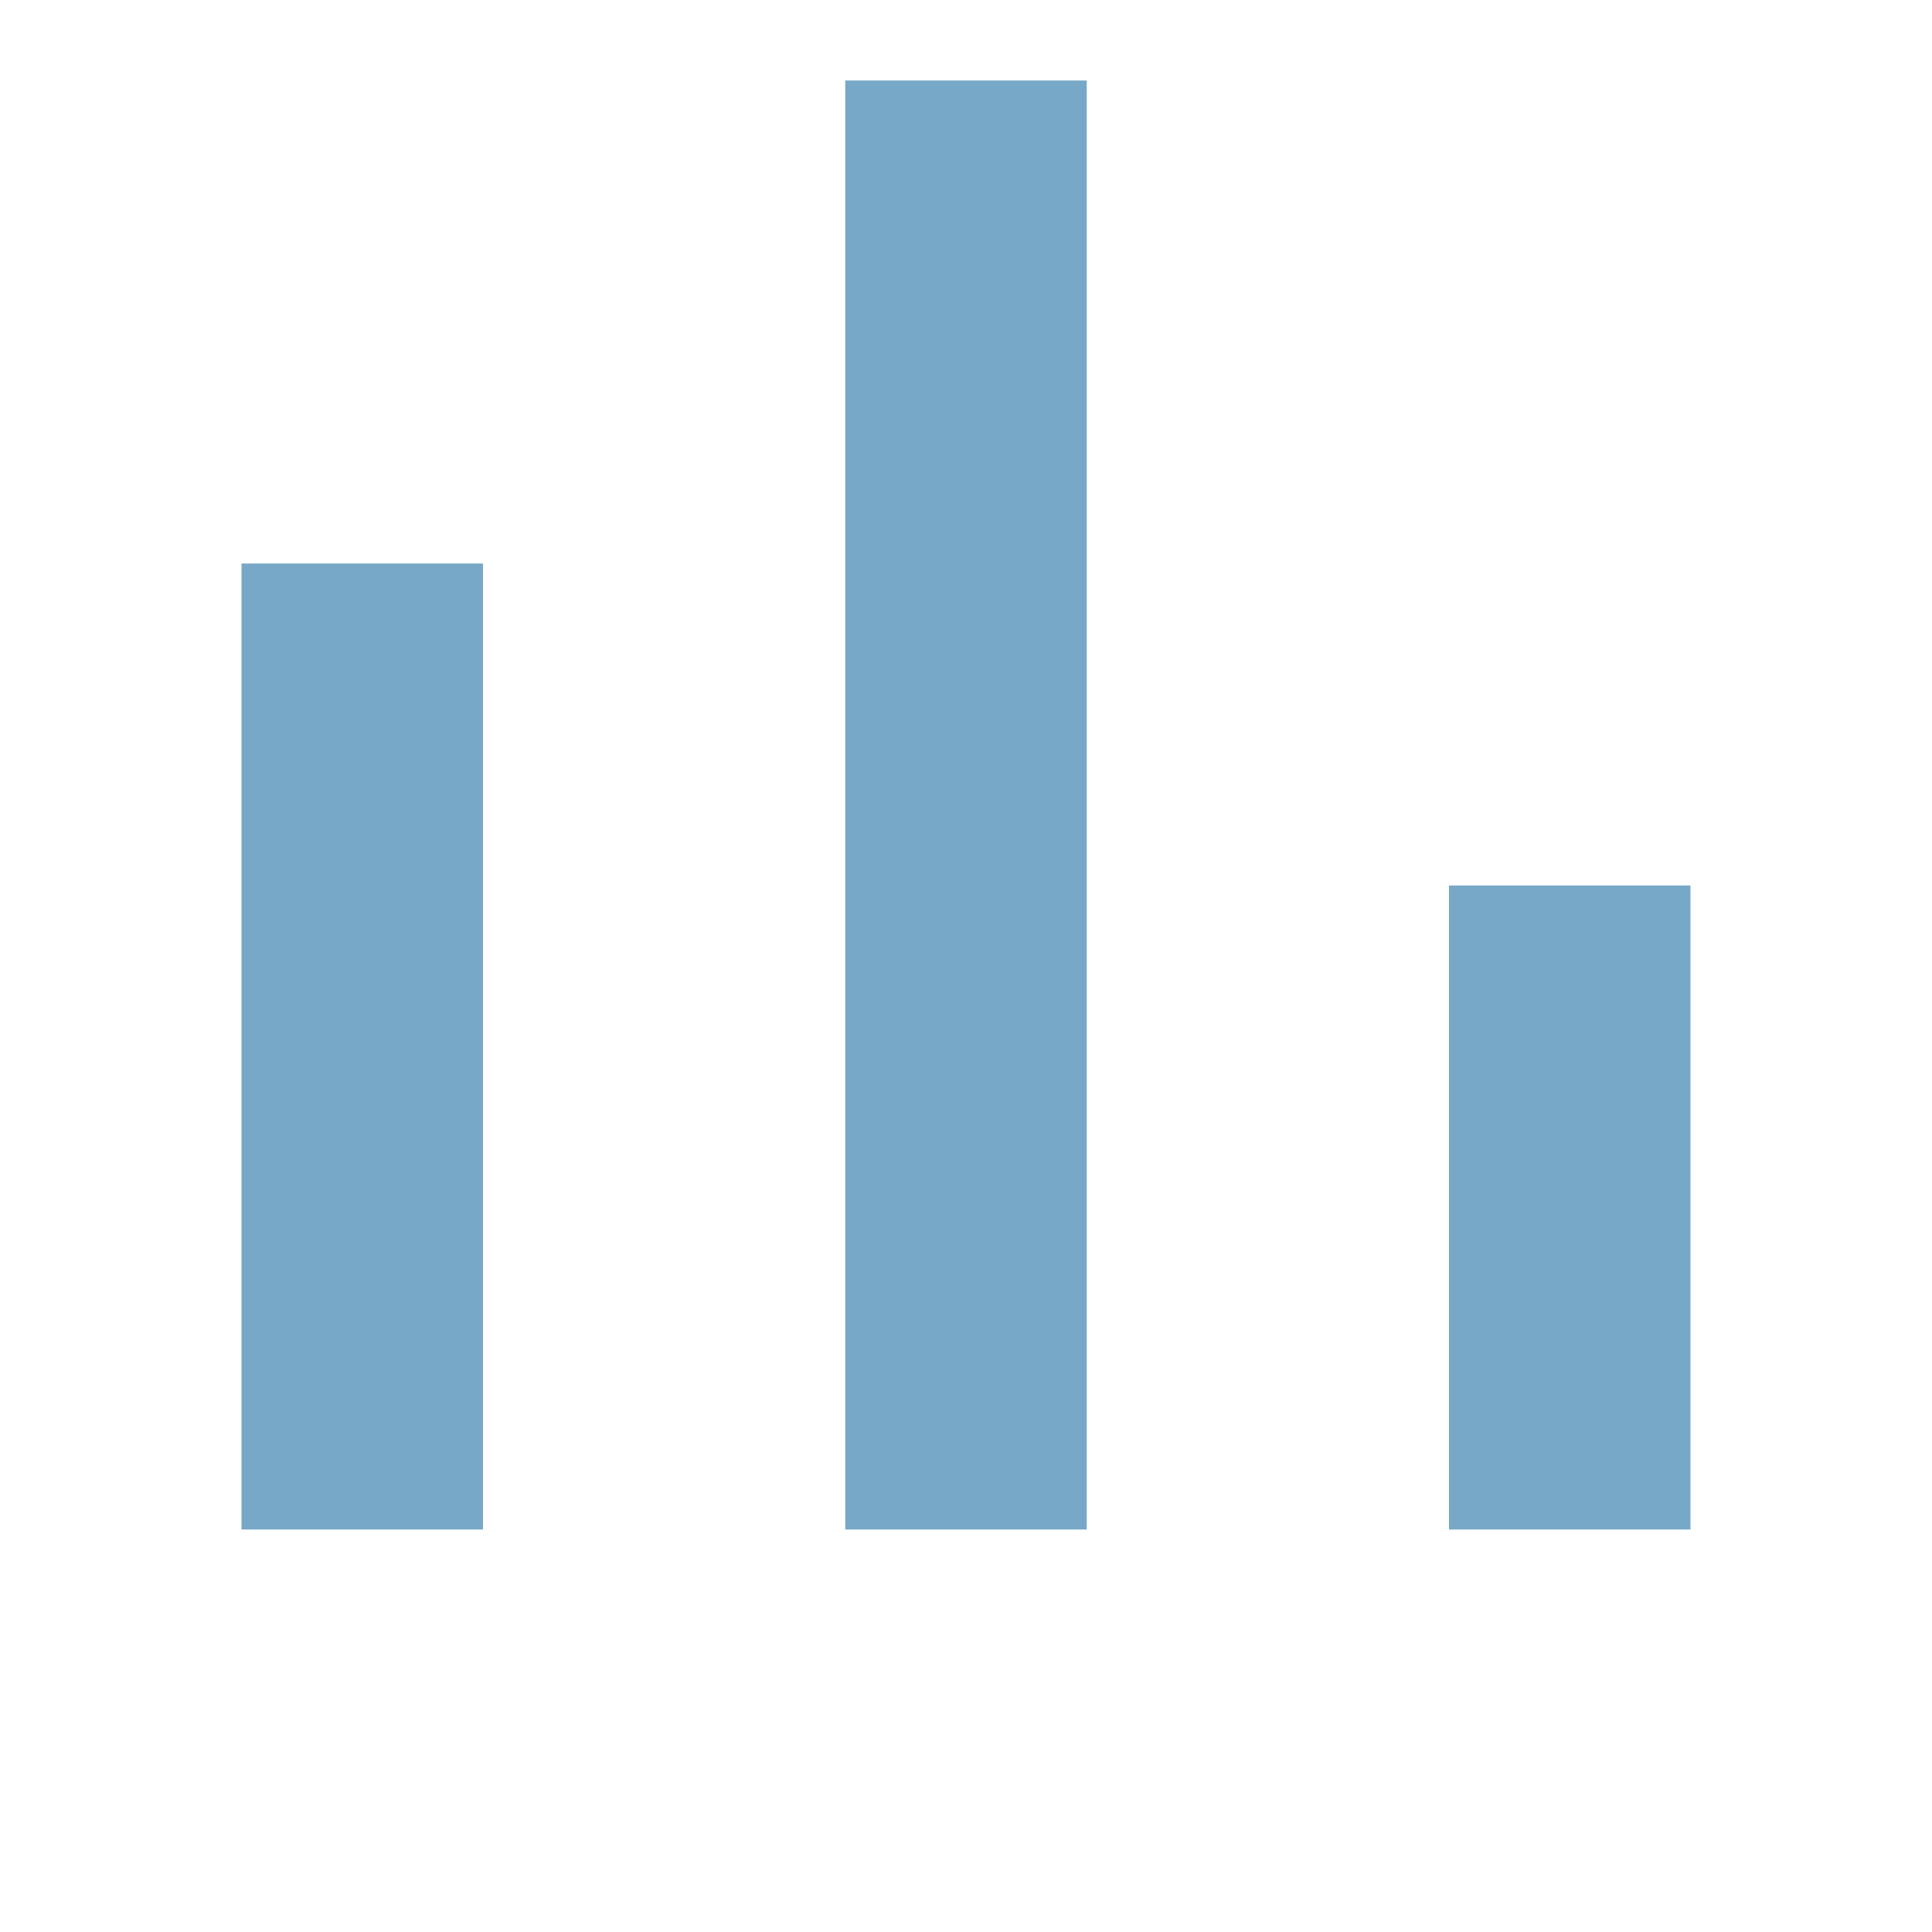 <svg xmlns="http://www.w3.org/2000/svg" width="24" height="24" viewBox="0 0 24 24">
  <g id="Dashboard_icon" data-name="Dashboard icon" transform="translate(-0.5)">
    <g id="Group_1313" data-name="Group 1313">
      <g id="Group_1312" data-name="Group 1312" transform="translate(-19.5 -61)">
        <rect id="Rectangle_893" data-name="Rectangle 893" width="3" height="12" transform="translate(23 68)" fill="#78a8c7"/>
        <rect id="Rectangle_894" data-name="Rectangle 894" width="3" height="18" transform="translate(30.5 62)" fill="#78a8c7"/>
        <rect id="Rectangle_895" data-name="Rectangle 895" width="3" height="8" transform="translate(38 72)" fill="#78a8c7"/>
      </g>
      <rect id="Rectangle_896" data-name="Rectangle 896" width="24" height="24" transform="translate(0.5)" fill="none"/>
    </g>
  </g>
</svg>
